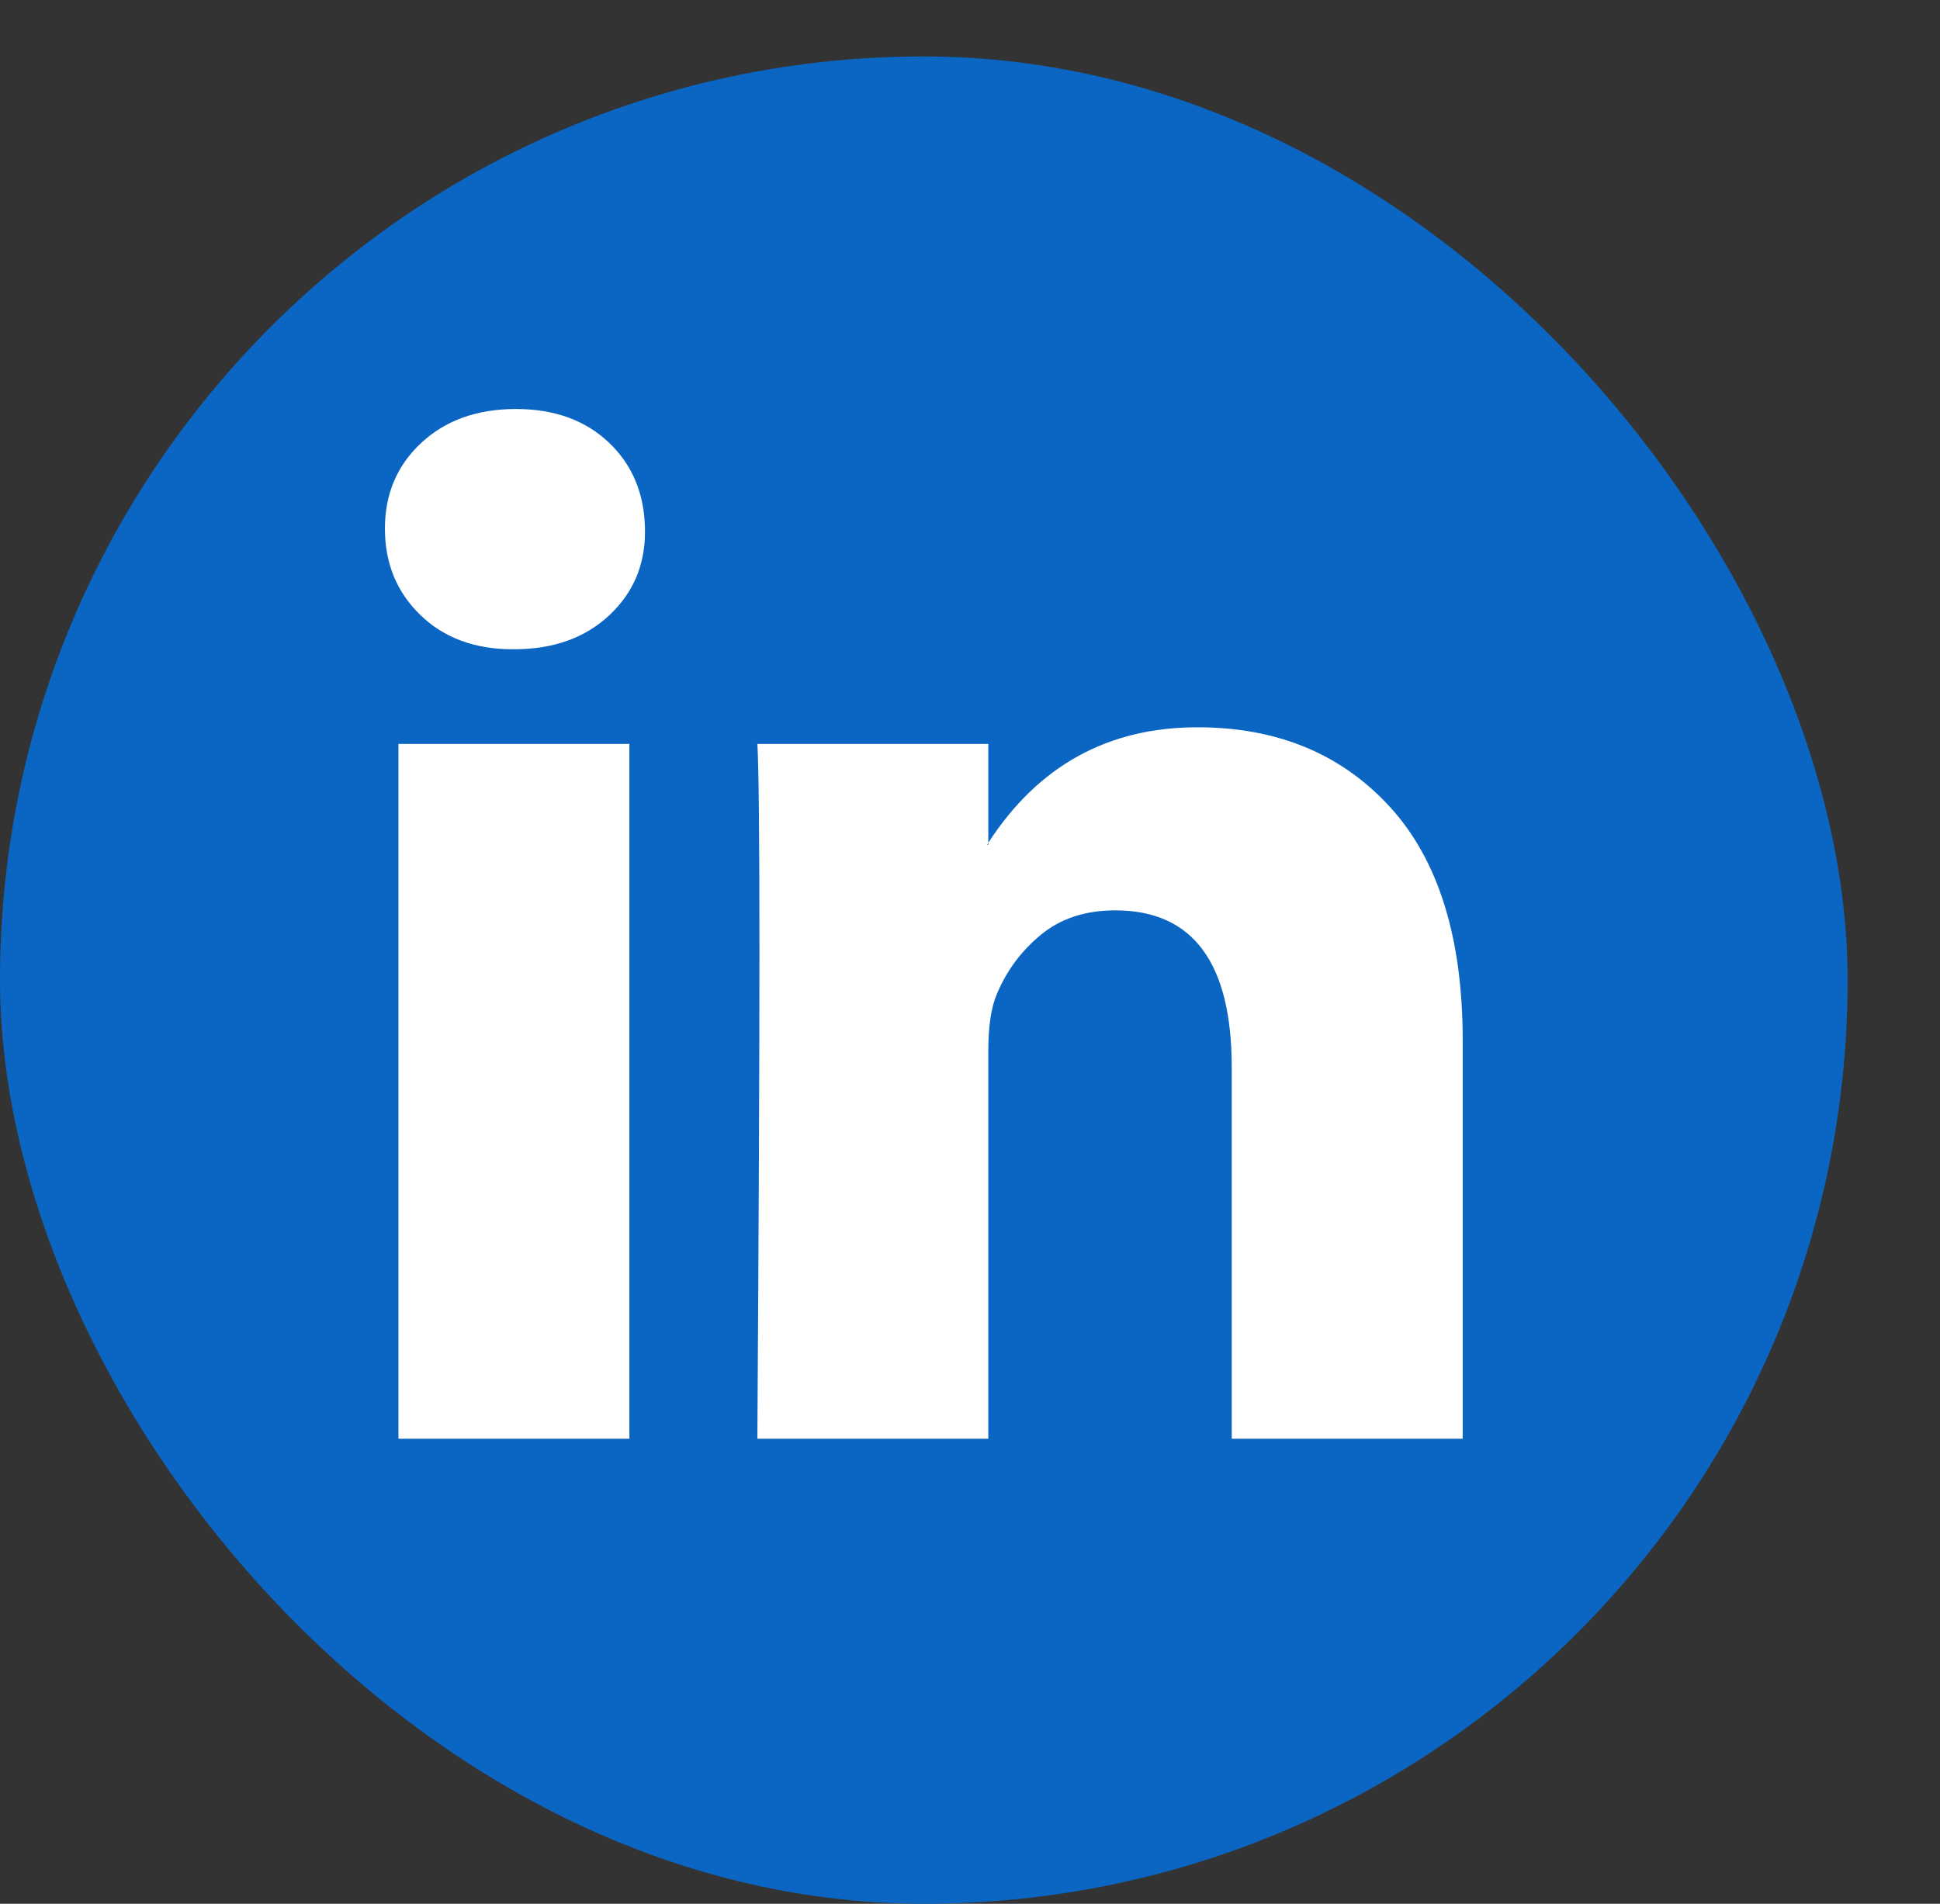 <svg width="1134" height="1113" viewBox="0 0 1134 1113" fill="none" xmlns="http://www.w3.org/2000/svg">
<rect x="0" y="0" width="1134" height="1113" fill="#333333" stroke="none"/>
<g clip-path="url(#clip0_618_43)">
<rect y="33" width="1080" height="1080" rx="540" fill="#0A66C2"/>
<path d="M225 309.044C225 288.774 232.095 272.051 246.284 258.876C260.473 245.7 278.919 239.112 301.622 239.112C323.919 239.112 341.959 245.598 355.743 258.572C369.932 271.95 377.027 289.382 377.027 310.869C377.027 330.328 370.135 346.544 356.351 359.517C342.162 372.896 323.514 379.585 300.405 379.585H299.797C277.5 379.585 259.46 372.896 245.676 359.517C231.892 346.139 225 329.315 225 309.044ZM232.905 841.139V434.923H367.905V841.139H232.905ZM442.703 841.139H577.703V614.315C577.703 600.125 579.325 589.179 582.568 581.477C588.243 567.693 596.858 556.037 608.412 546.511C619.966 536.983 634.459 532.22 651.892 532.22C697.298 532.22 720 562.828 720 624.044V841.139H855V608.234C855 548.233 840.811 502.727 812.432 471.713C784.054 440.7 746.554 425.193 699.932 425.193C647.635 425.193 606.892 447.693 577.703 492.693V493.909H577.095L577.703 492.693V434.923H442.703C443.513 447.896 443.919 488.233 443.919 555.936C443.919 623.639 443.513 718.706 442.703 841.139Z" fill="white"/>
</g>
<defs>
<clipPath id="clip0_618_43">
<rect width="1080" height="1080" fill="white" transform="translate(0 33)"/>
</clipPath>
</defs>
</svg>
